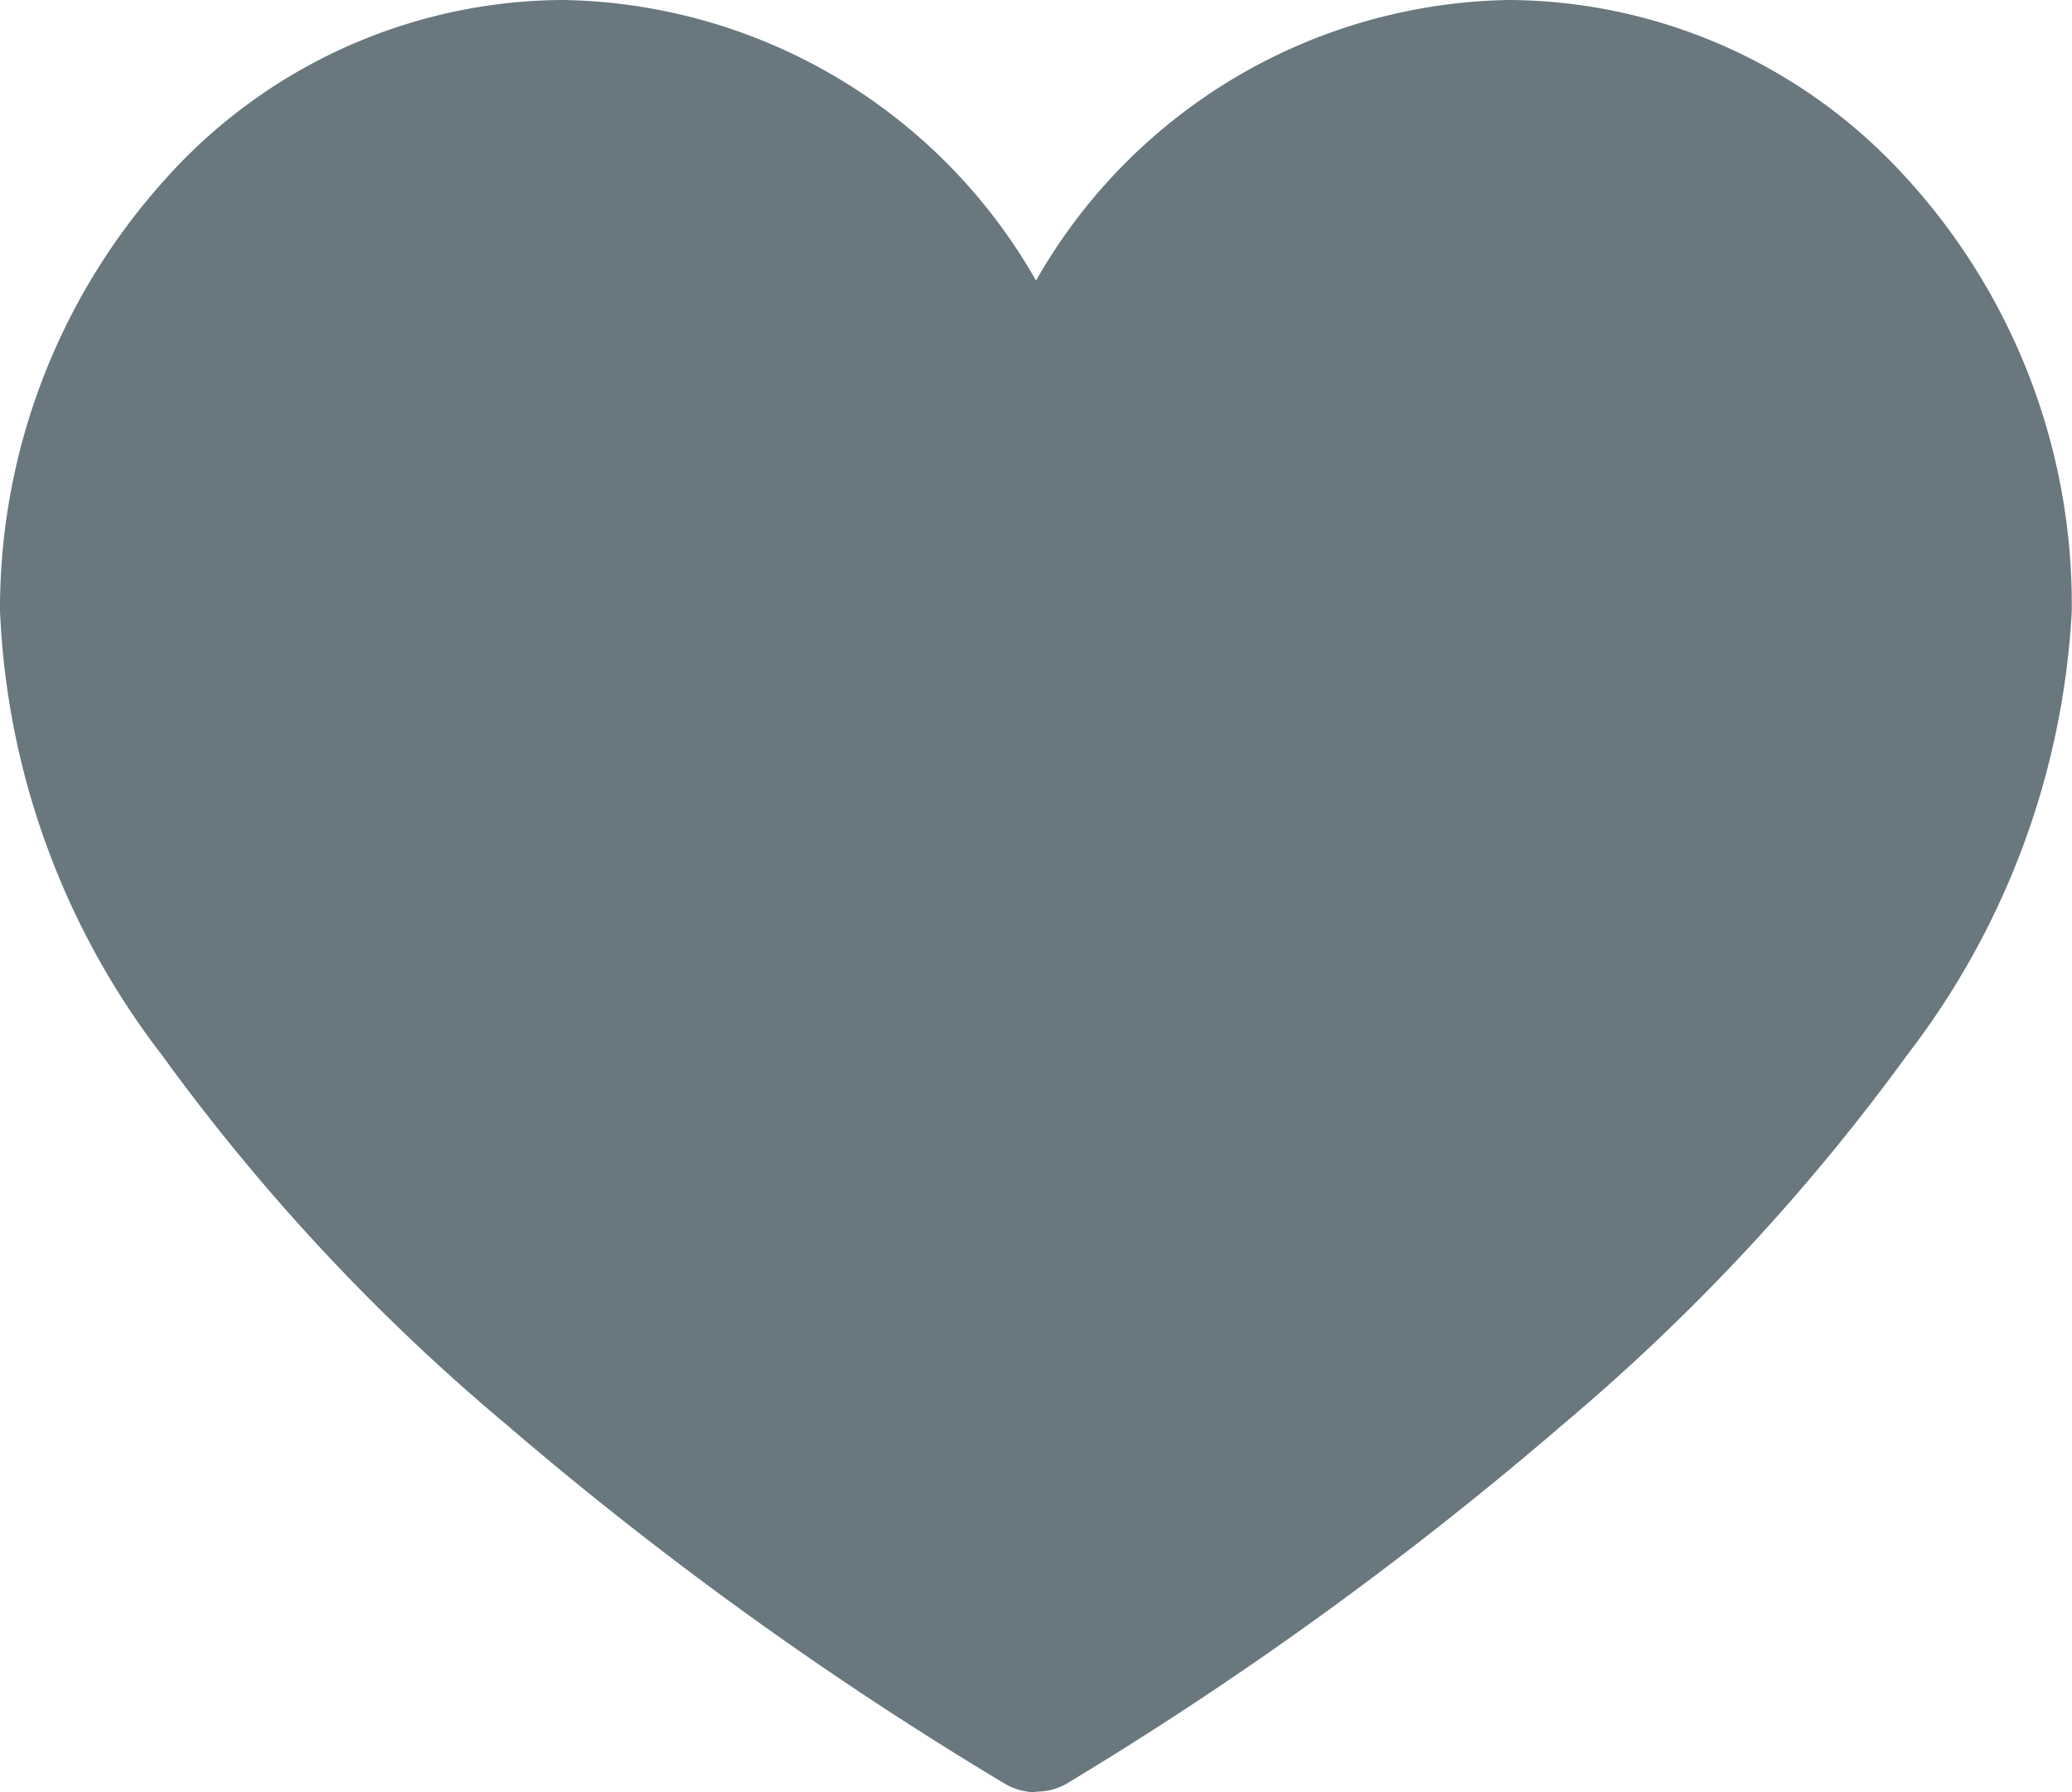 <svg xmlns="http://www.w3.org/2000/svg" width="25.929" height="22.426" viewBox="0 0 25.929 22.426">
  <path id="heart" d="M12.965,22.426a.759.759,0,0,1-.38-.1A45.364,45.364,0,0,1,6.35,17.837,25.72,25.72,0,0,1,2.025,13.2,9.775,9.775,0,0,1,0,7.642,8.028,8.028,0,0,1,2.048,2.265,6.712,6.712,0,0,1,7.045,0a6.934,6.934,0,0,1,5.92,3.511A6.934,6.934,0,0,1,18.885,0a6.751,6.751,0,0,1,4.8,2.044,7.914,7.914,0,0,1,2.241,5.607A9.965,9.965,0,0,1,23.867,13.2a26.053,26.053,0,0,1-4.319,4.633,45.519,45.519,0,0,1-6.2,4.486.76.76,0,0,1-.382.1Z" fill="#596970" opacity="0.9"/>
</svg>
